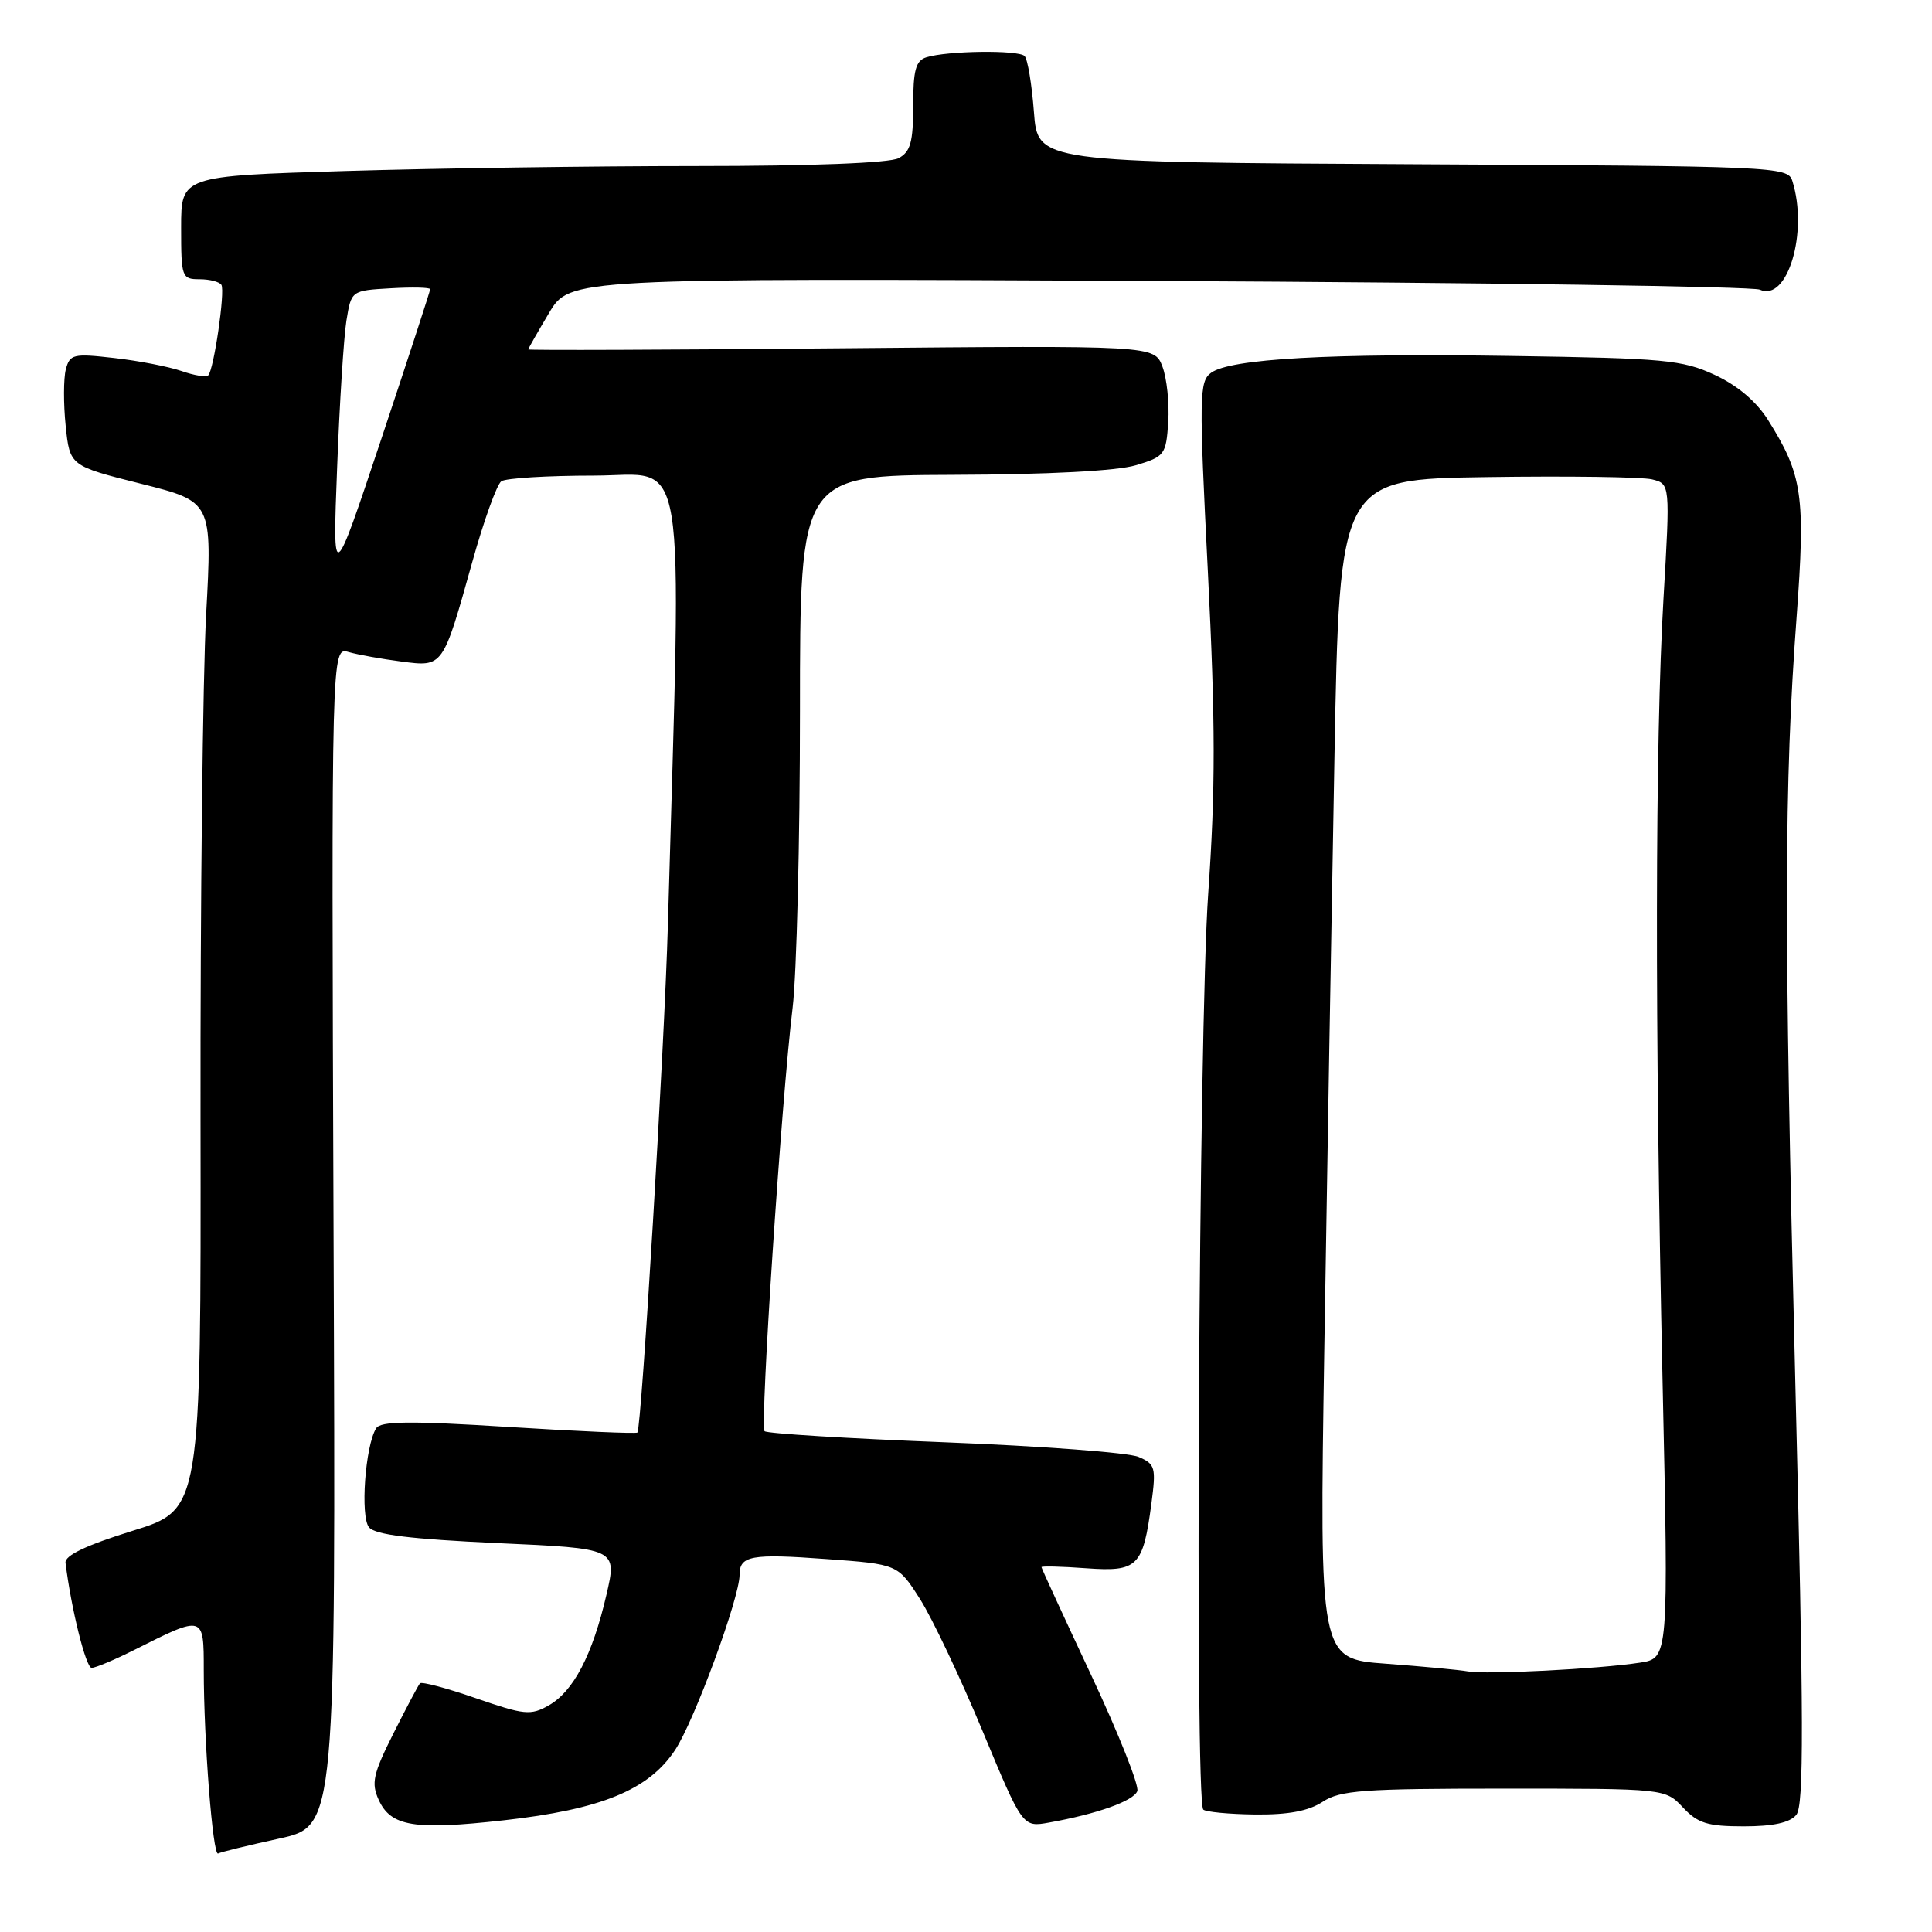 <?xml version="1.0" encoding="UTF-8" standalone="no"?>
<!DOCTYPE svg PUBLIC "-//W3C//DTD SVG 1.1//EN" "http://www.w3.org/Graphics/SVG/1.1/DTD/svg11.dtd" >
<svg xmlns="http://www.w3.org/2000/svg" xmlns:xlink="http://www.w3.org/1999/xlink" version="1.1" viewBox="0 0 256 256">
 <g >
 <path fill="currentColor"
d=" M 37.00 243.62 C 44.50 241.98 44.50 241.98 44.20 163.86 C 43.91 85.74 43.91 85.74 46.20 86.40 C 47.47 86.76 50.59 87.32 53.15 87.65 C 58.74 88.38 58.65 88.51 62.57 74.50 C 64.10 69.00 65.84 64.17 66.43 63.77 C 67.02 63.36 72.56 63.02 78.74 63.02 C 91.22 63.00 90.33 57.60 88.50 122.50 C 88.05 138.63 85.01 189.14 84.46 189.82 C 84.32 189.99 76.64 189.66 67.40 189.08 C 54.29 188.26 50.43 188.30 49.84 189.26 C 48.39 191.60 47.72 200.96 48.90 202.38 C 49.72 203.37 54.43 203.94 65.91 204.47 C 81.78 205.18 81.78 205.18 80.35 211.34 C 78.51 219.28 75.98 224.13 72.70 225.98 C 70.32 227.33 69.47 227.24 63.08 225.03 C 59.22 223.69 55.88 222.80 55.65 223.05 C 55.42 223.30 53.84 226.30 52.12 229.71 C 49.43 235.08 49.17 236.27 50.18 238.49 C 51.79 242.02 54.87 242.53 66.75 241.20 C 79.65 239.76 85.96 237.18 89.45 231.89 C 91.99 228.06 98.00 211.72 98.00 208.66 C 98.00 206.13 99.55 205.85 109.48 206.58 C 118.97 207.27 118.97 207.27 121.91 211.89 C 123.52 214.42 127.24 222.27 130.17 229.31 C 135.50 242.13 135.50 242.13 139.00 241.50 C 145.38 240.36 150.20 238.64 150.70 237.33 C 150.97 236.63 148.23 229.72 144.60 221.99 C 140.97 214.25 138.00 207.80 138.00 207.65 C 138.00 207.50 140.66 207.56 143.90 207.80 C 150.77 208.30 151.45 207.62 152.57 199.21 C 153.20 194.44 153.08 194.00 150.87 193.05 C 149.57 192.48 138.01 191.61 125.18 191.11 C 112.36 190.61 101.61 189.95 101.31 189.64 C 100.68 189.01 103.55 145.66 105.03 133.50 C 105.56 129.10 106.00 111.44 106.00 94.25 C 106.00 63.00 106.00 63.00 126.25 62.92 C 138.89 62.88 148.00 62.40 150.50 61.65 C 154.33 60.50 154.51 60.25 154.80 55.91 C 154.96 53.42 154.61 50.12 154.03 48.58 C 152.96 45.77 152.96 45.77 111.48 46.15 C 88.67 46.36 70.00 46.43 70.00 46.30 C 70.00 46.18 71.24 44.01 72.75 41.47 C 75.50 36.86 75.50 36.86 153.50 37.23 C 196.40 37.44 232.25 37.96 233.18 38.38 C 236.85 40.08 239.64 30.74 237.49 23.96 C 236.89 22.08 235.35 22.01 187.19 21.76 C 137.50 21.50 137.50 21.50 137.00 14.83 C 136.72 11.16 136.17 7.83 135.76 7.42 C 134.94 6.60 125.51 6.72 122.75 7.59 C 121.34 8.03 121.00 9.29 121.00 14.03 C 121.00 18.84 120.64 20.12 119.07 20.96 C 117.88 21.60 107.50 22.00 92.32 22.00 C 78.67 22.00 57.71 22.30 45.75 22.66 C 24.00 23.32 24.00 23.32 24.00 30.16 C 24.00 36.75 24.09 37.00 26.44 37.00 C 27.78 37.00 29.09 37.34 29.34 37.75 C 29.85 38.60 28.34 48.99 27.59 49.74 C 27.32 50.01 25.72 49.75 24.04 49.16 C 22.36 48.58 18.35 47.80 15.14 47.44 C 9.71 46.82 9.25 46.93 8.72 48.95 C 8.41 50.14 8.40 53.51 8.70 56.42 C 9.25 61.73 9.25 61.73 18.69 64.10 C 28.13 66.47 28.13 66.47 27.31 81.48 C 26.87 89.74 26.53 119.80 26.57 148.27 C 26.64 200.03 26.64 200.03 17.57 202.84 C 11.39 204.76 8.56 206.11 8.68 207.08 C 9.43 213.16 11.38 221.00 12.14 221.00 C 12.65 221.00 15.19 219.93 17.78 218.63 C 27.04 213.98 27.00 213.97 27.00 221.28 C 27.00 230.64 28.20 245.99 28.90 245.60 C 29.23 245.41 32.88 244.52 37.00 243.62 Z  M 238.02 240.48 C 239.04 239.25 239.01 228.15 237.89 183.23 C 236.37 122.28 236.40 104.06 238.06 81.75 C 239.25 65.68 238.85 62.93 234.28 55.66 C 232.72 53.18 230.22 51.07 227.18 49.66 C 222.92 47.69 220.54 47.47 200.50 47.17 C 176.16 46.79 163.03 47.53 160.47 49.40 C 158.90 50.55 158.87 52.46 160.05 75.78 C 161.06 95.86 161.07 104.46 160.09 118.47 C 158.85 136.11 158.30 238.64 159.44 239.78 C 159.76 240.09 162.85 240.39 166.30 240.43 C 170.70 240.48 173.39 239.97 175.26 238.75 C 177.59 237.22 180.63 237.00 199.29 237.00 C 220.65 237.00 220.65 237.00 223.00 239.50 C 224.97 241.60 226.26 242.00 231.05 242.00 C 234.94 242.00 237.16 241.52 238.02 240.48 Z  M 44.67 62.00 C 44.99 53.47 45.55 44.70 45.90 42.50 C 46.55 38.50 46.55 38.50 51.77 38.20 C 54.65 38.03 57.00 38.09 57.00 38.32 C 57.00 38.55 54.09 47.46 50.54 58.12 C 44.07 77.50 44.07 77.50 44.67 62.00 Z  M 194.50 221.47 C 193.40 221.27 188.52 220.81 183.66 220.45 C 174.83 219.81 174.83 219.81 175.48 178.65 C 175.84 156.02 176.44 120.85 176.82 100.50 C 177.50 63.50 177.50 63.50 197.00 63.22 C 207.72 63.06 217.58 63.20 218.90 63.52 C 221.31 64.12 221.31 64.12 220.42 79.31 C 219.31 98.34 219.26 135.73 220.30 183.11 C 221.10 219.73 221.10 219.73 217.30 220.31 C 211.88 221.15 196.87 221.91 194.50 221.47 Z "/>
</g>
</svg>